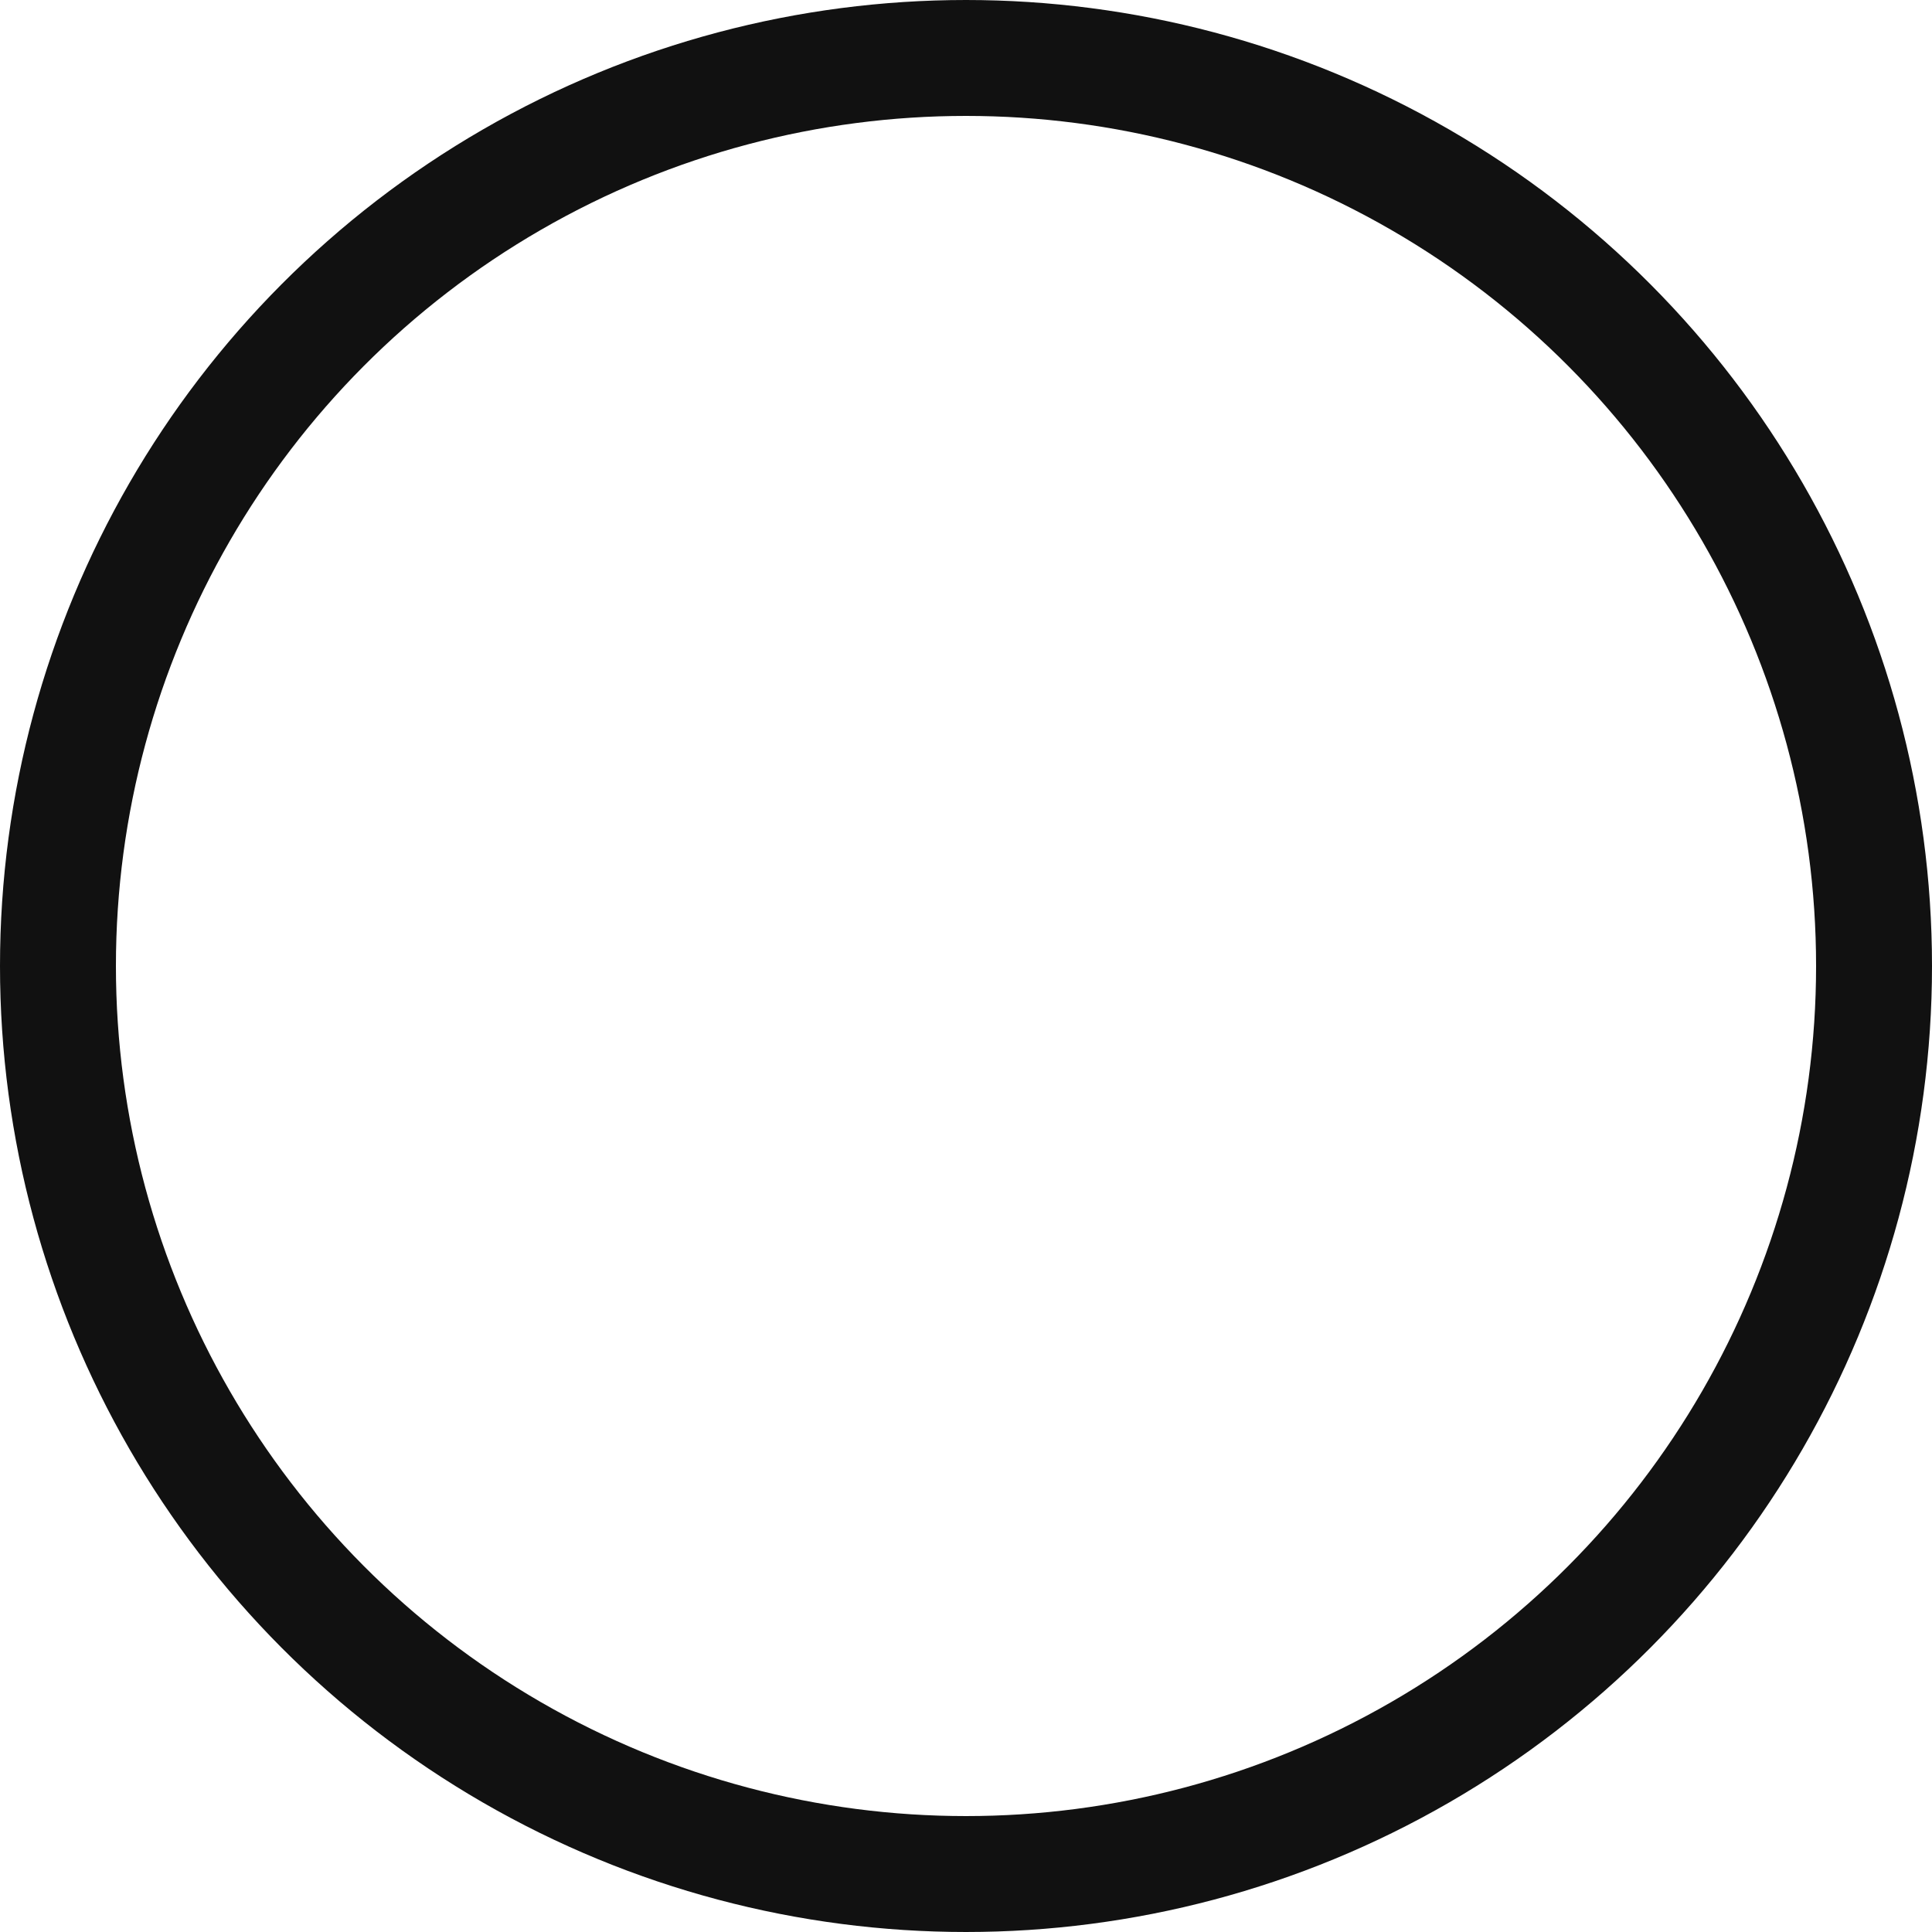 <svg id="Layer_1" data-name="Layer 1" xmlns="http://www.w3.org/2000/svg" viewBox="0 0 100 100"><circle cx="50" cy="50" r="47" fill="none" stroke="#111" stroke-linecap="round" stroke-linejoin="round" stroke-width="6"/></svg>